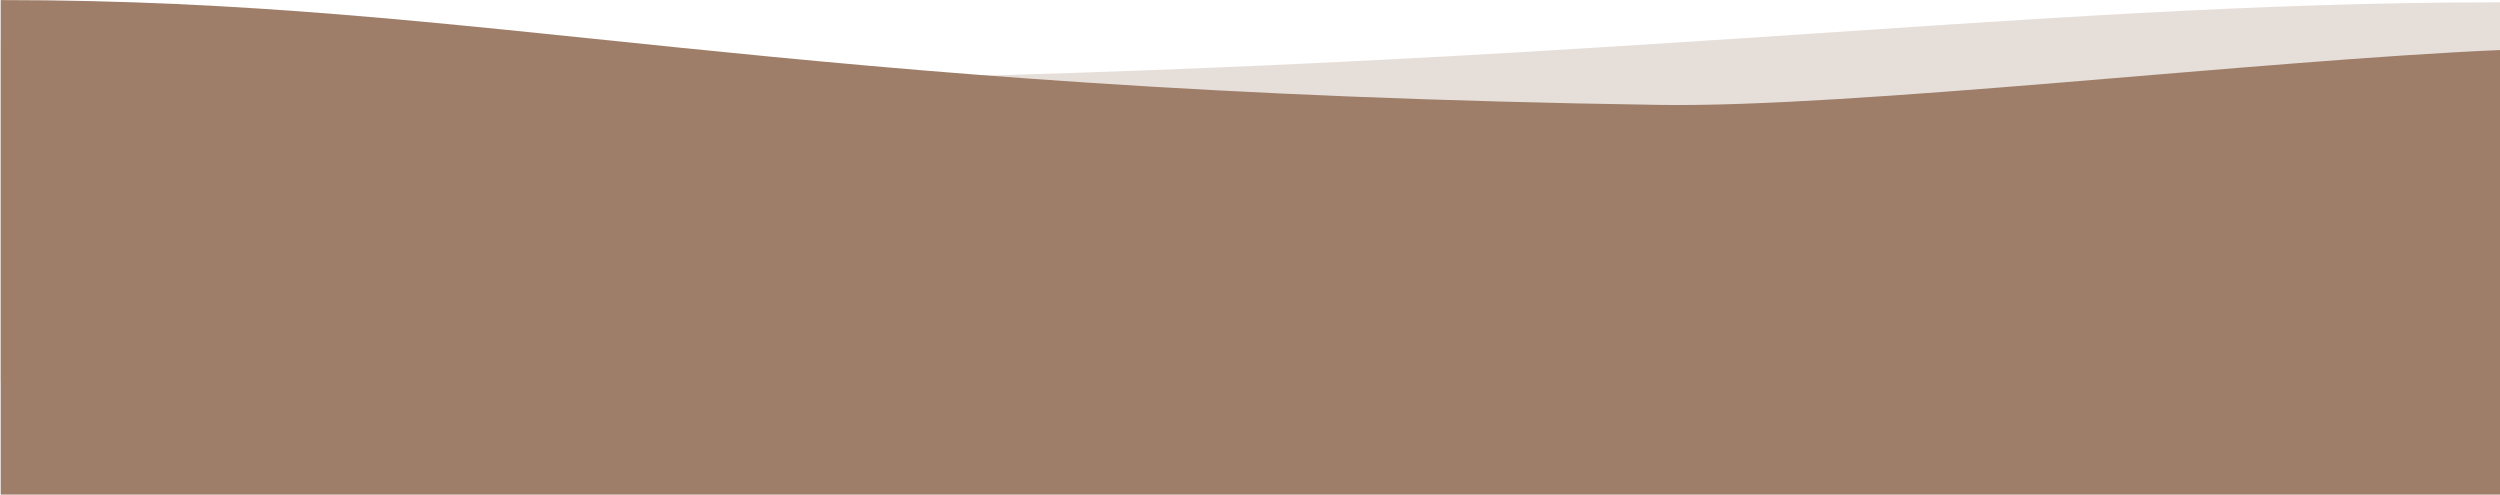 <svg width="1572" height="311" viewBox="0 0 1572 311" fill="none" xmlns="http://www.w3.org/2000/svg">
<path d="M0.431 0.044C309.509 0.044 479.112 57.559 1043.95 65.966C1165.85 67.78 1419.95 38.022 1572 31.466V311.466H0.431V0.044Z" fill="#9F7E69"/>
<path d="M1572 1.466C1262.92 1.466 995.158 44.838 430.322 51.29C308.42 52.682 152.482 30.611 0.431 25.58V240.466H1572V1.466Z" fill="#9F7E69" fill-opacity="0.25"/>
</svg>

